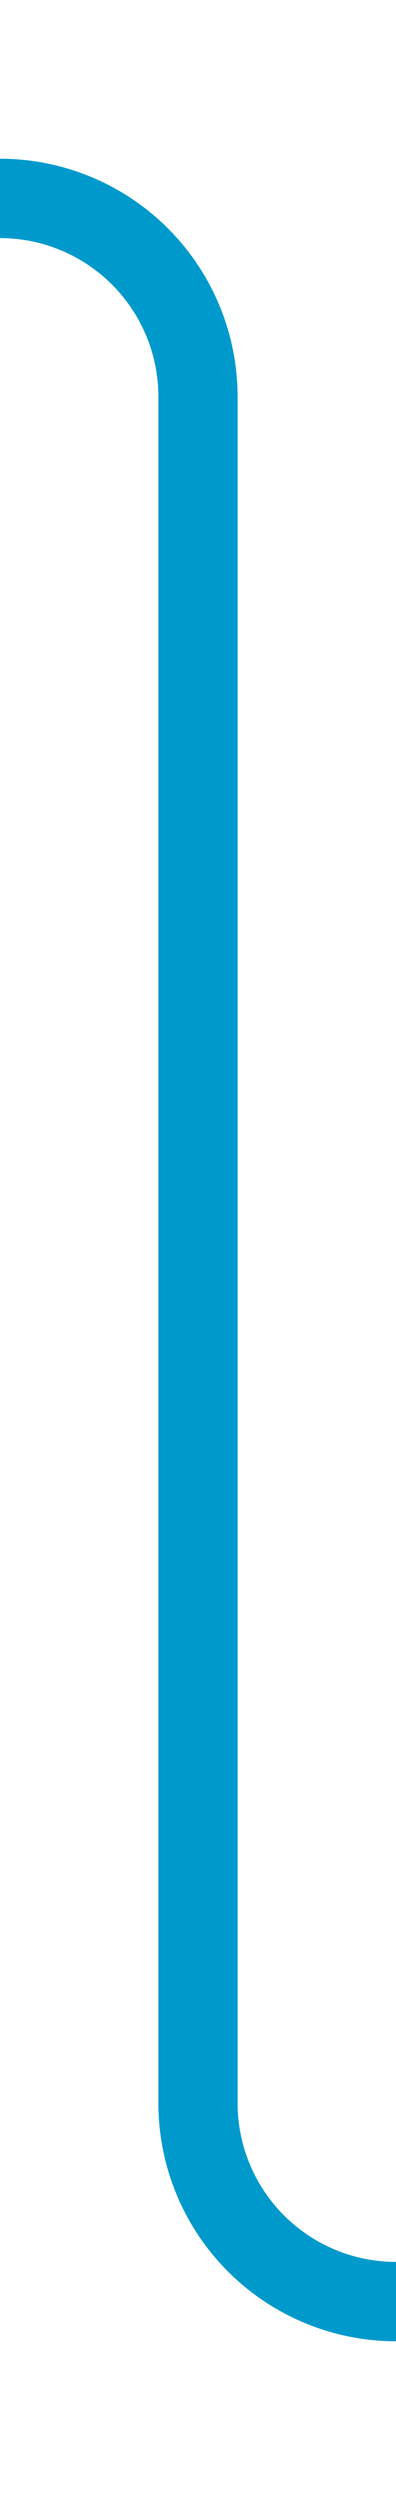 ﻿<?xml version="1.0" encoding="utf-8"?>
<svg version="1.1" xmlns:xlink="http://www.w3.org/1999/xlink" width="10px" height="63px" preserveAspectRatio="xMidYMin meet" viewBox="156 1846  8 63" xmlns="http://www.w3.org/2000/svg">
  <path d="M 135 1851  L 155 1851  A 5 5 0 0 1 160 1856 L 160 1899  A 5 5 0 0 0 165 1904 L 191 1904  " stroke-width="2" stroke="#0099cc" fill="none" />
</svg>